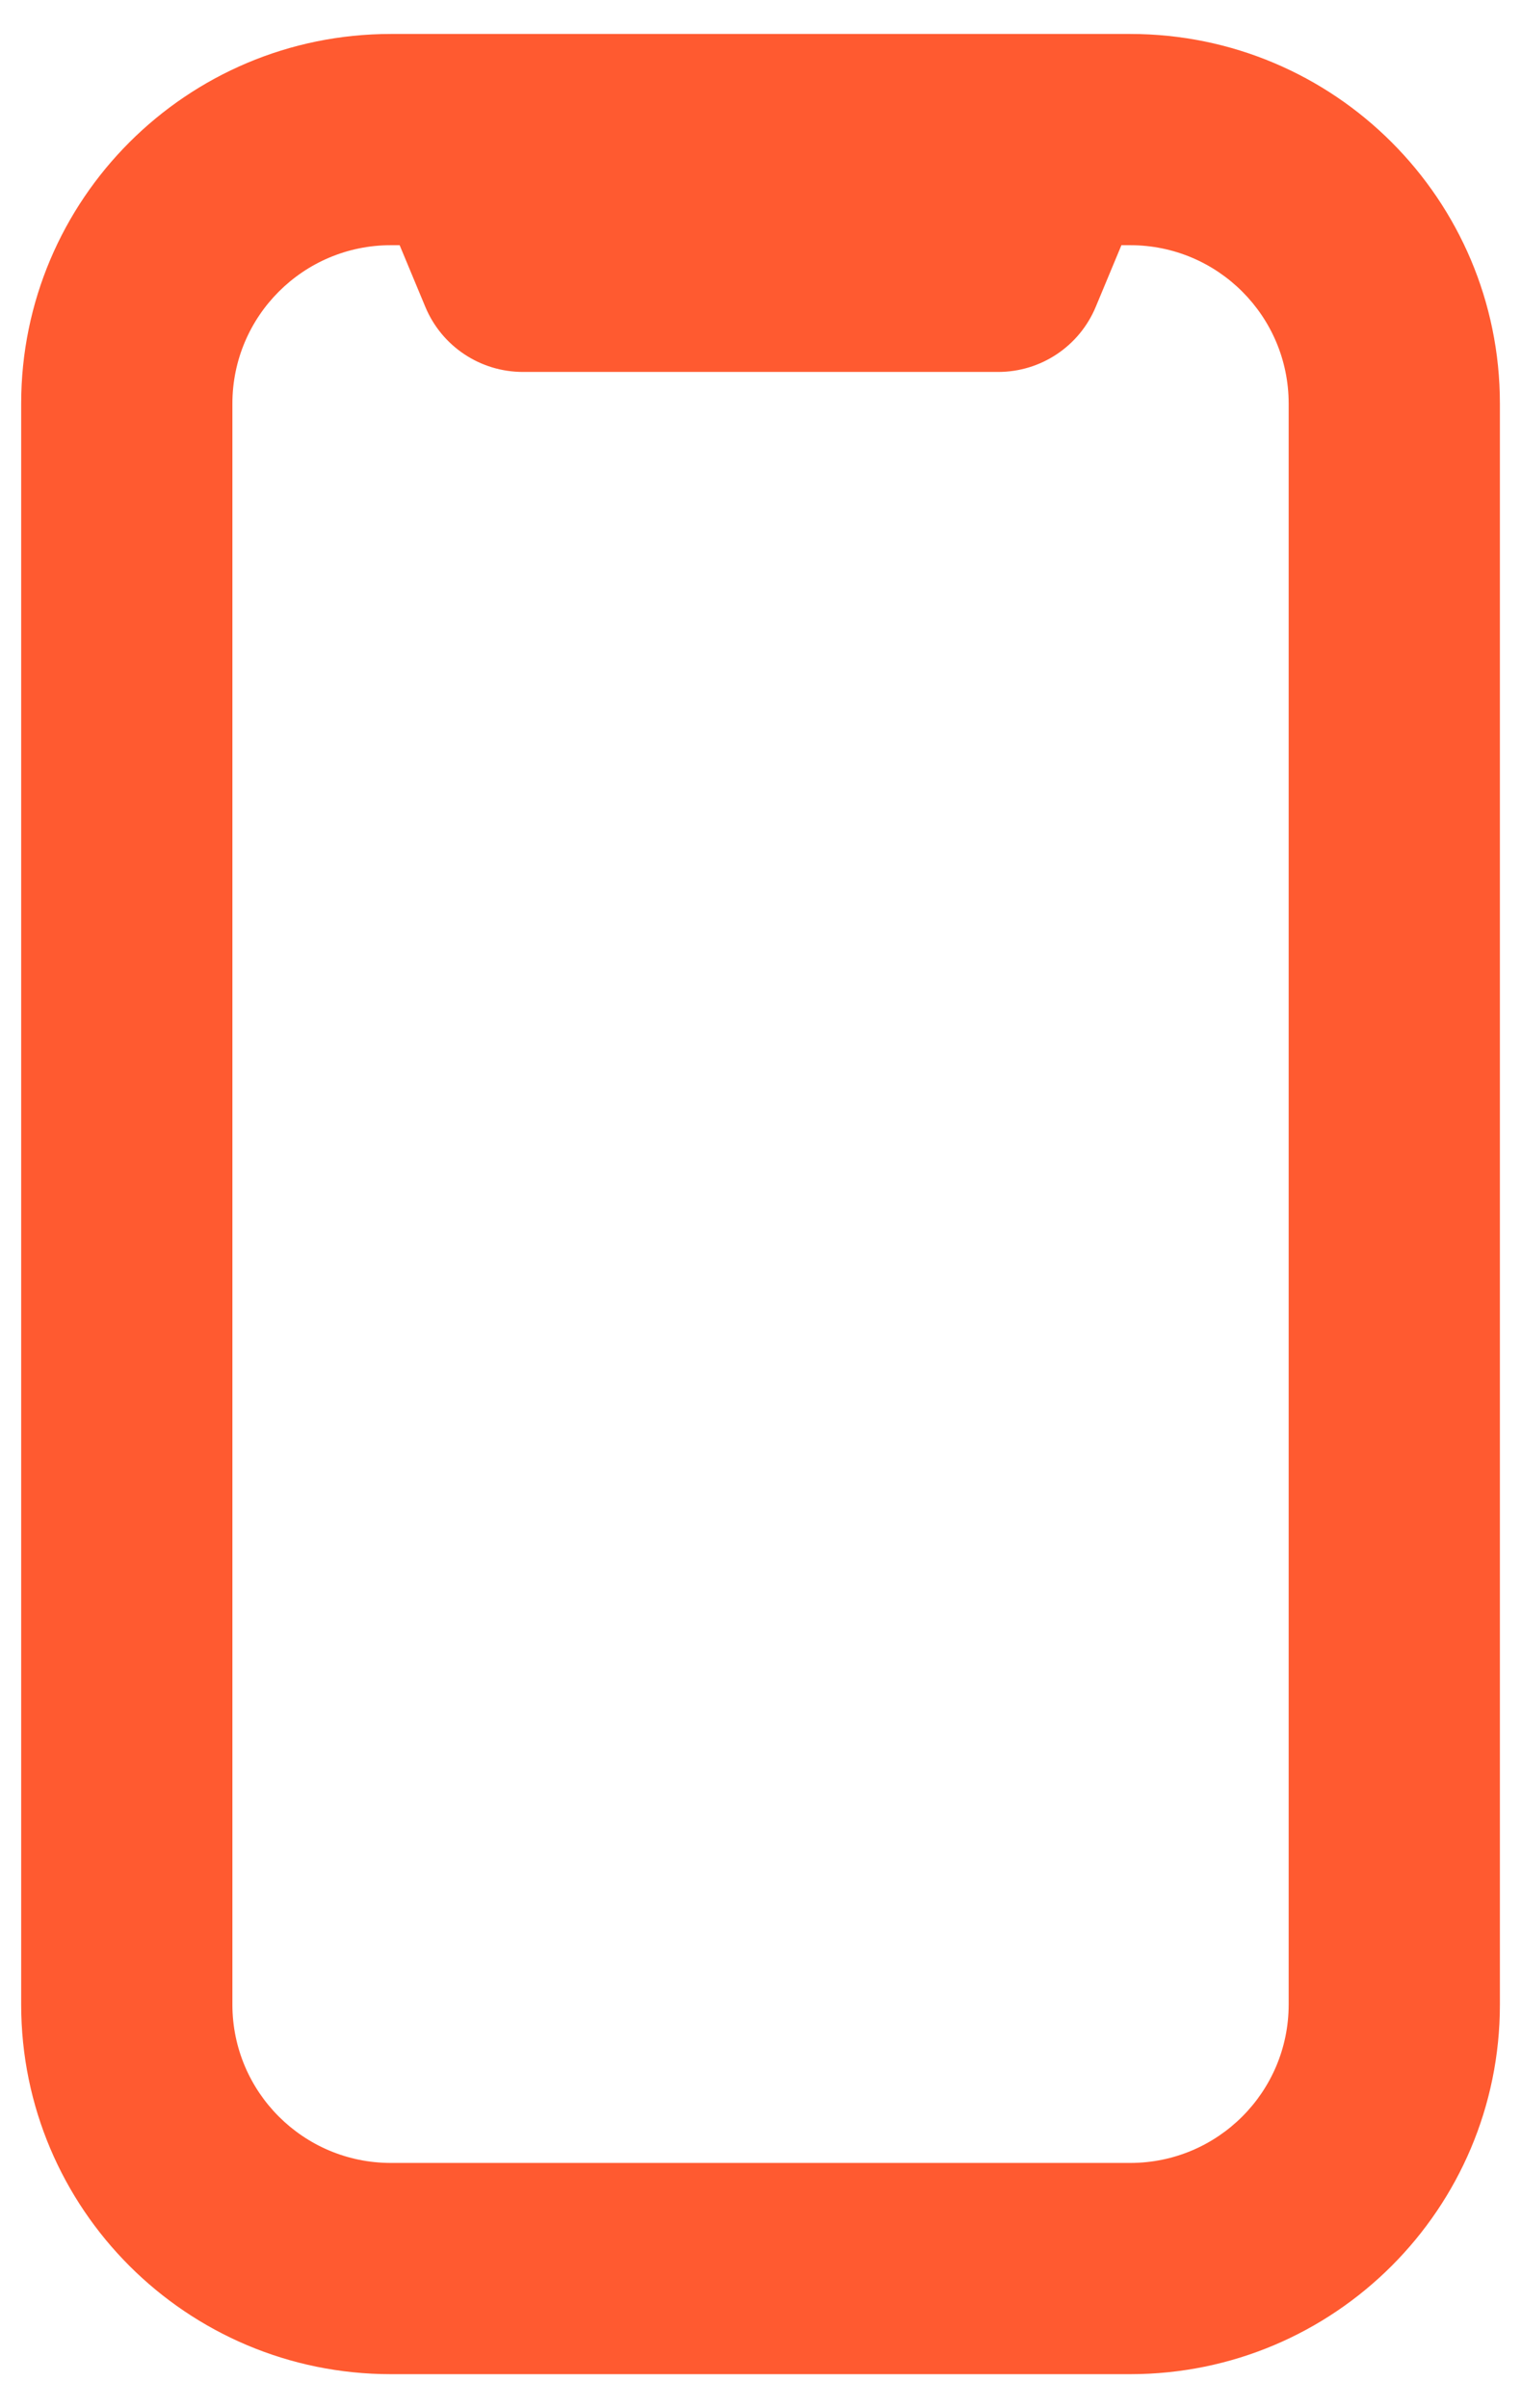 <svg width="24" height="38" viewBox="0 0 24 38" fill="none" xmlns="http://www.w3.org/2000/svg">
<path fill-rule="evenodd" clip-rule="evenodd" d="M6.167 3.869C4.787 3.869 3.667 4.989 3.667 6.369V31.63C3.667 33.011 4.787 34.13 6.167 34.13H17.834C19.215 34.13 20.334 33.011 20.334 31.63V6.369C20.334 4.989 19.215 3.869 17.834 3.869H17.695L17.289 4.844C17.03 5.465 16.423 5.869 15.751 5.869H8.251C7.578 5.869 6.971 5.465 6.712 4.844L6.306 3.869H6.167ZM0.334 6.369C0.334 3.148 2.946 0.536 6.167 0.536H17.834C21.056 0.536 23.667 3.148 23.667 6.369V31.63C23.667 34.852 21.056 37.463 17.834 37.463H6.167C2.946 37.463 0.334 34.852 0.334 31.63V6.369Z" fill="#FF5A30"/>
</svg>
